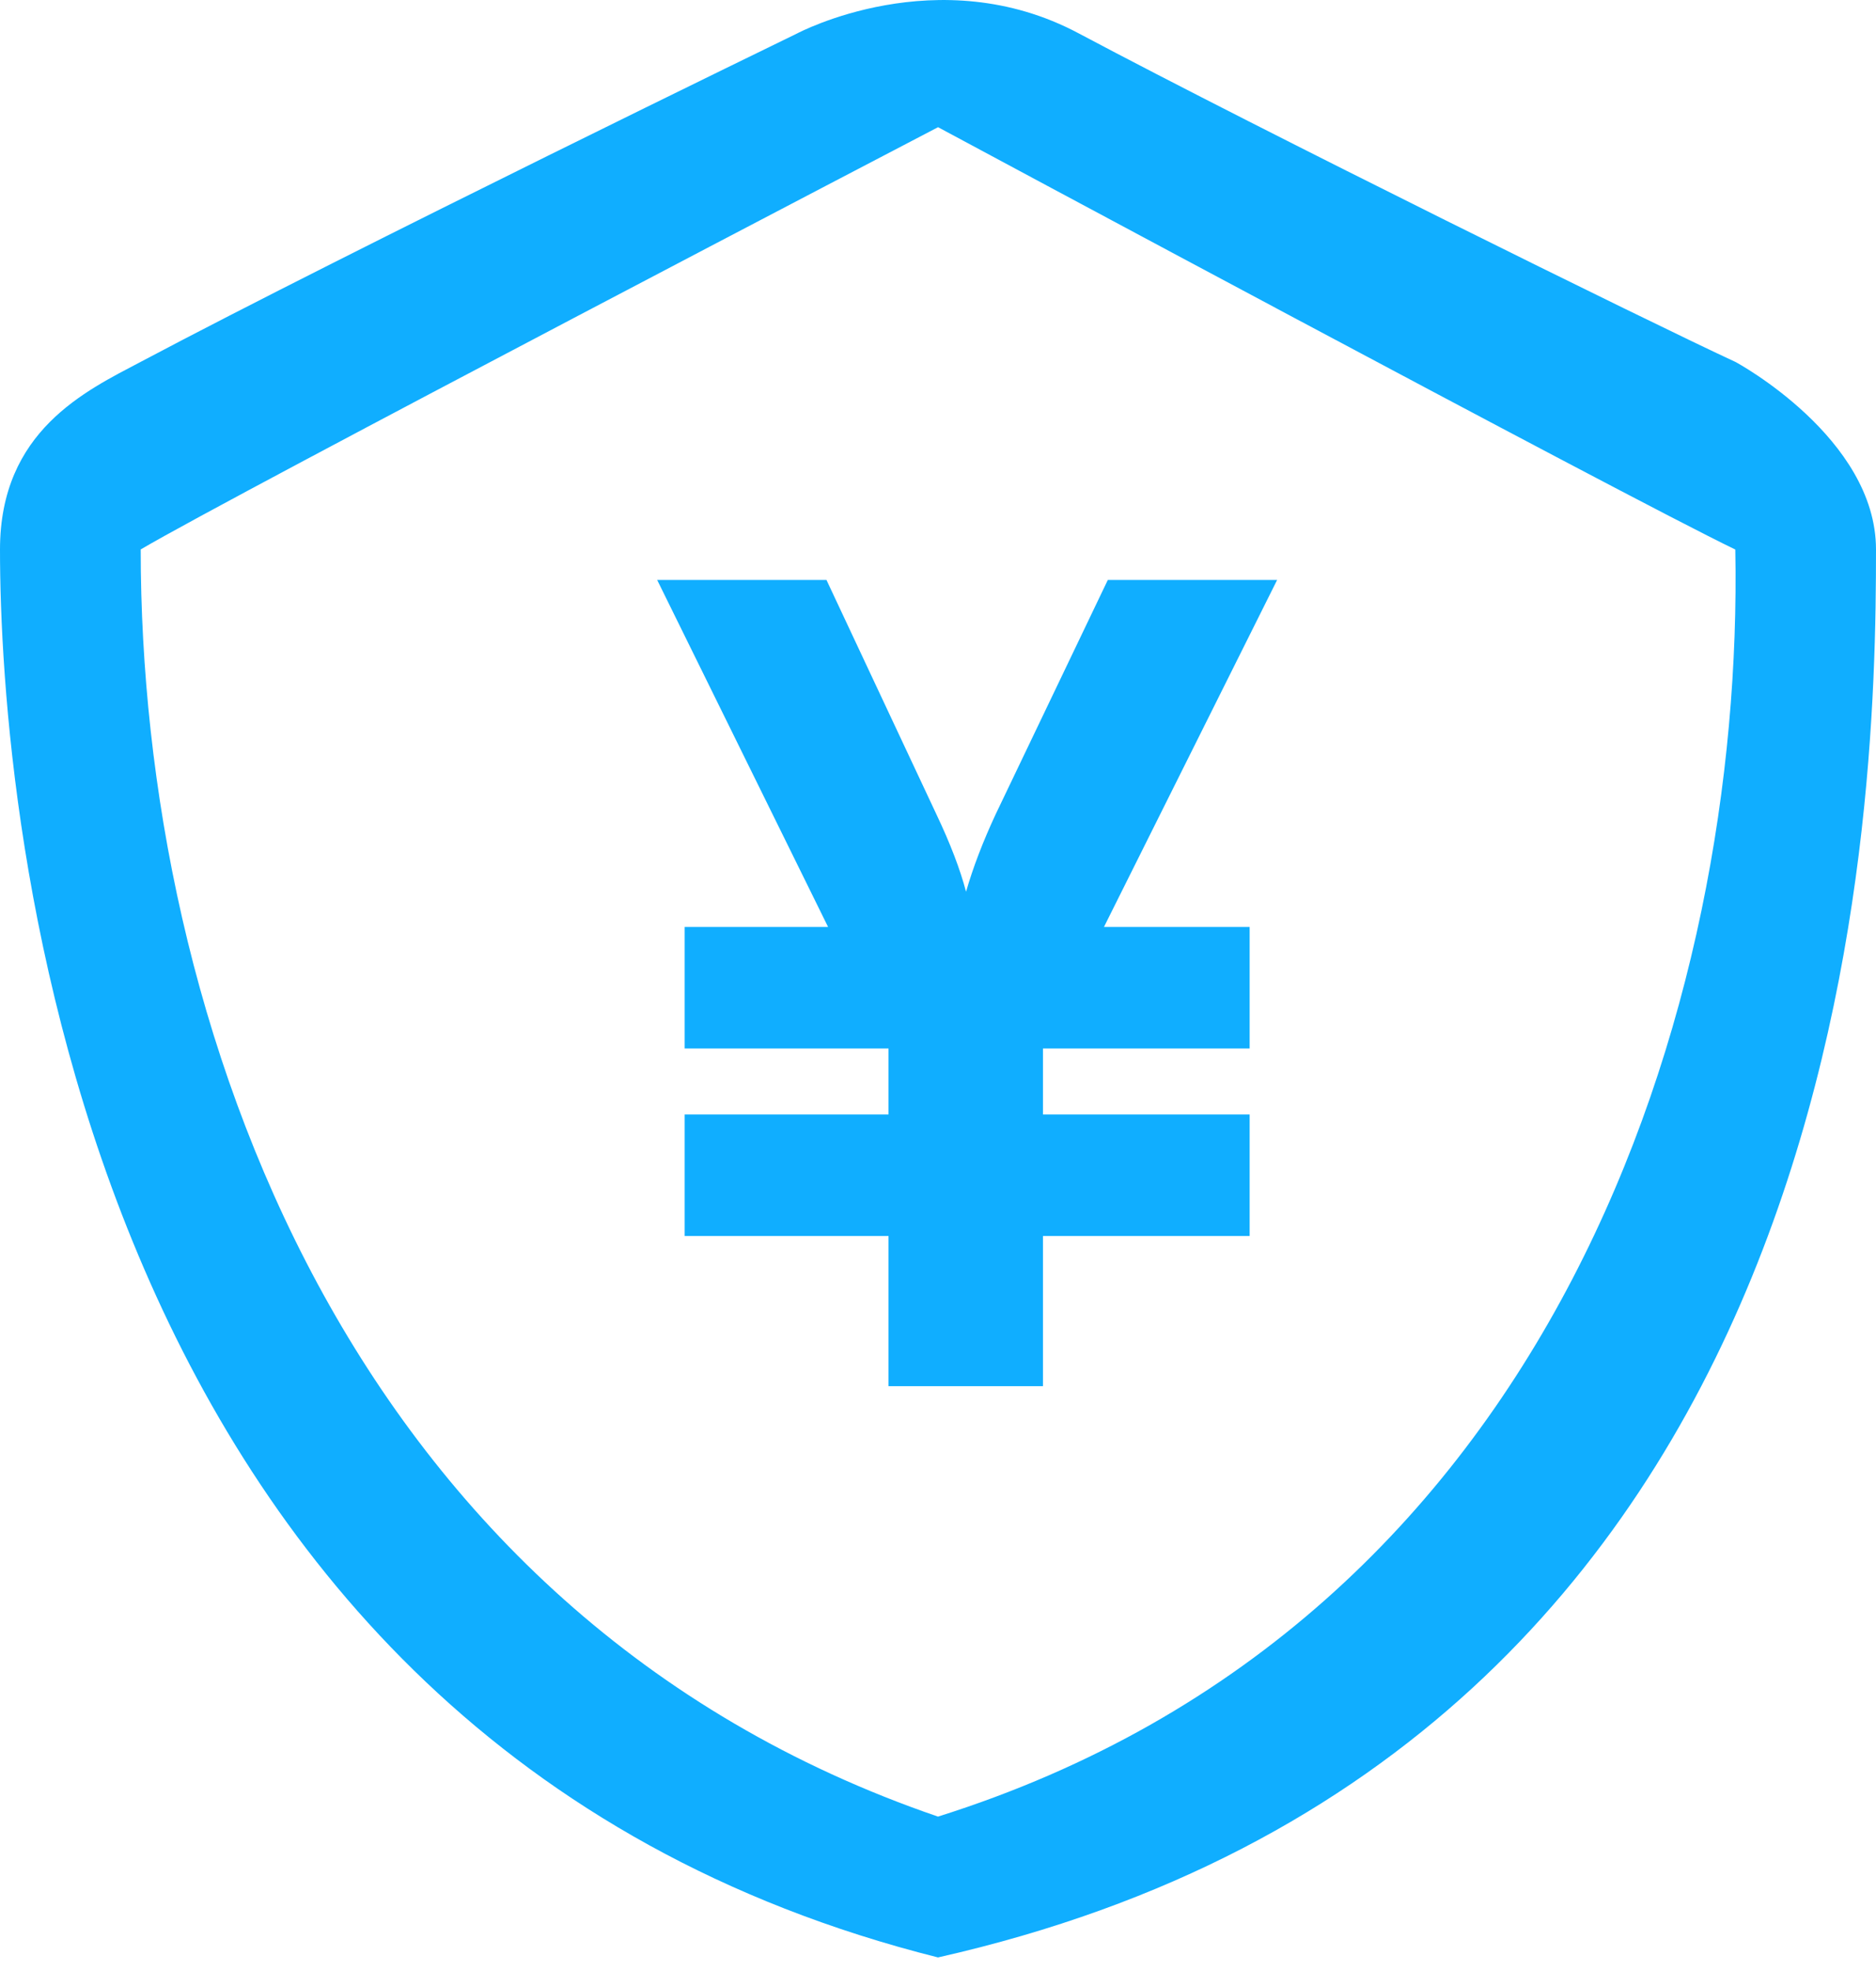 <svg width="40" height="42" viewBox="0 0 40 42" xmlns="http://www.w3.org/2000/svg"><path d="M20 41.711C1.531 37.077 0 17.221 0 11.71c0-2.53 1.832-3.383 3-3.999 4.5-2.386 14-7 14-7s3-1.599 6 0c3.963 2.106 12.244 6.19 14 7 .023.01 3 1.621 3 3.998 0 5.762-.392 25.578-20 30.002zm0-39S4.941 10.562 3 11.708C3 21.755 7.393 34.394 20 38.71c13.211-4.155 17.182-17.376 17-27-2.379-1.147-17-9-17-9zm-1.055 23.627h-4.347v-2.59h4.347v-1.406h-4.347v-2.59h3.058l-3.644-7.394h3.61l2.343 4.992c.297.625.508 1.176.633 1.652.148-.515.359-1.066.632-1.652l2.391-4.992h3.61l-3.692 7.394h3.106v2.59h-4.407v1.406h4.407v2.59h-4.407v3.2h-3.293v-3.2z" fill="#10AEFF" fill-rule="evenodd"/></svg>
